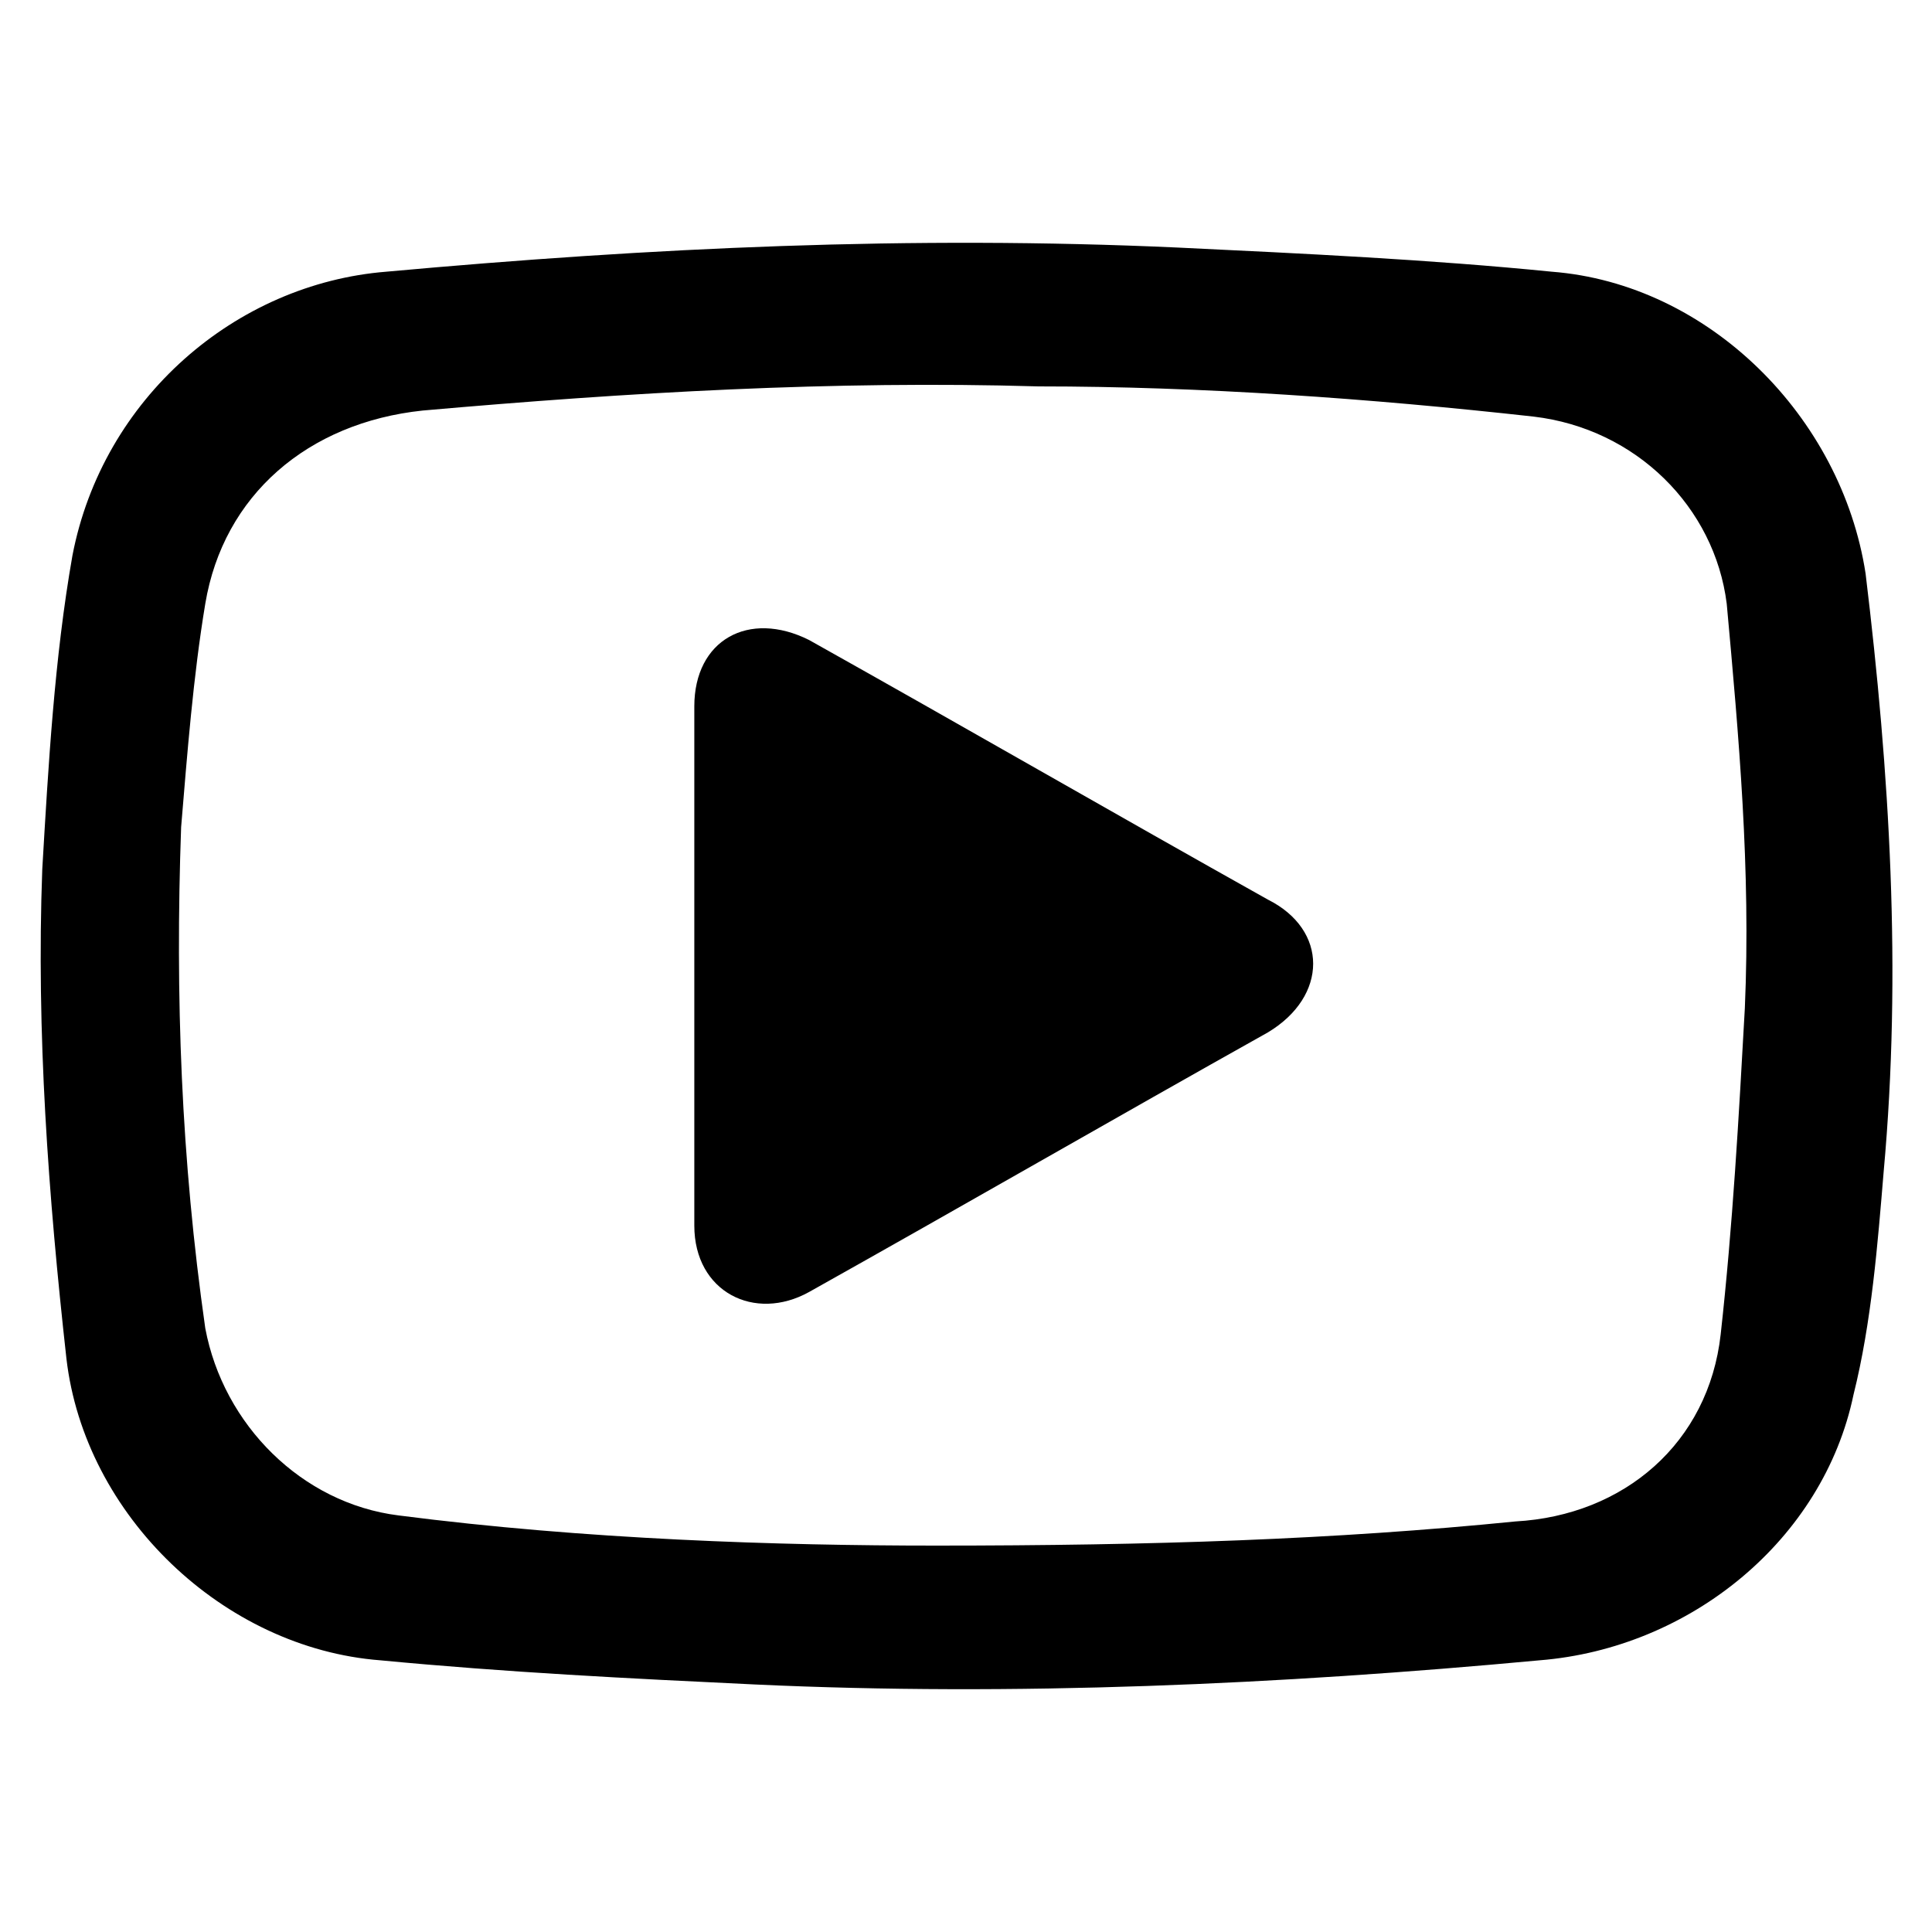 <?xml version="1.0" encoding="utf-8"?>
<!-- Generator: Adobe Illustrator 27.3.1, SVG Export Plug-In . SVG Version: 6.00 Build 0)  -->
<svg version="1.1" id="Layer_1" xmlns="http://www.w3.org/2000/svg" xmlns:xlink="http://www.w3.org/1999/xlink" x="0px" y="0px"
	 viewBox="0 0 32 32" style="enable-background:new 0 0 32 32;" xml:space="preserve">
<g>
	<path d="M30.9,9.5c-0.4-2.6-2.6-4.8-5.2-5c-2-0.2-4.1-0.3-6.2-0.4c-4.4-0.2-8.7,0-13.1,0.4C3.9,4.7,1.7,6.6,1.2,9.2
		c-0.3,1.7-0.4,3.5-0.5,5.2c-0.1,2.7,0.1,5.4,0.4,8.1c0.3,2.6,2.6,4.8,5.2,5c2.1,0.2,4.1,0.3,6.2,0.4c4.3,0.2,8.7,0,13-0.4
		c2.5-0.2,4.7-2,5.2-4.4c0.3-1.2,0.4-2.5,0.5-3.7C31.5,16.1,31.3,12.8,30.9,9.5z M28.9,16.7c-0.1,1.8-0.2,3.6-0.4,5.4
		c-0.2,1.8-1.6,3-3.4,3.1c-3,0.3-6,0.4-9.6,0.4c-2.6,0-5.8-0.1-8.9-0.5C5,24.9,3.7,23.6,3.4,22c-0.4-2.8-0.5-5.5-0.4-8.3
		c0.1-1.2,0.2-2.5,0.4-3.7C3.7,8.2,5.1,7,7,6.8c3.4-0.3,6.8-0.5,10.2-0.4c2.7,0,5.5,0.2,8.2,0.5c1.7,0.2,3,1.5,3.2,3.1
		C28.8,12.2,29,14.4,28.9,16.7z"/>
	<path d="M21,14.9c-2.5-1.4-5.1-2.9-7.6-4.3c-1-0.5-1.9,0-1.9,1.1c0,1.4,0,2.9,0,4.3c0,1.4,0,2.9,0,4.3c0,1.1,1,1.6,1.9,1.1
		c2.5-1.4,5.1-2.9,7.6-4.3C22,16.5,22,15.4,21,14.9z"/>
</g>
</svg>
